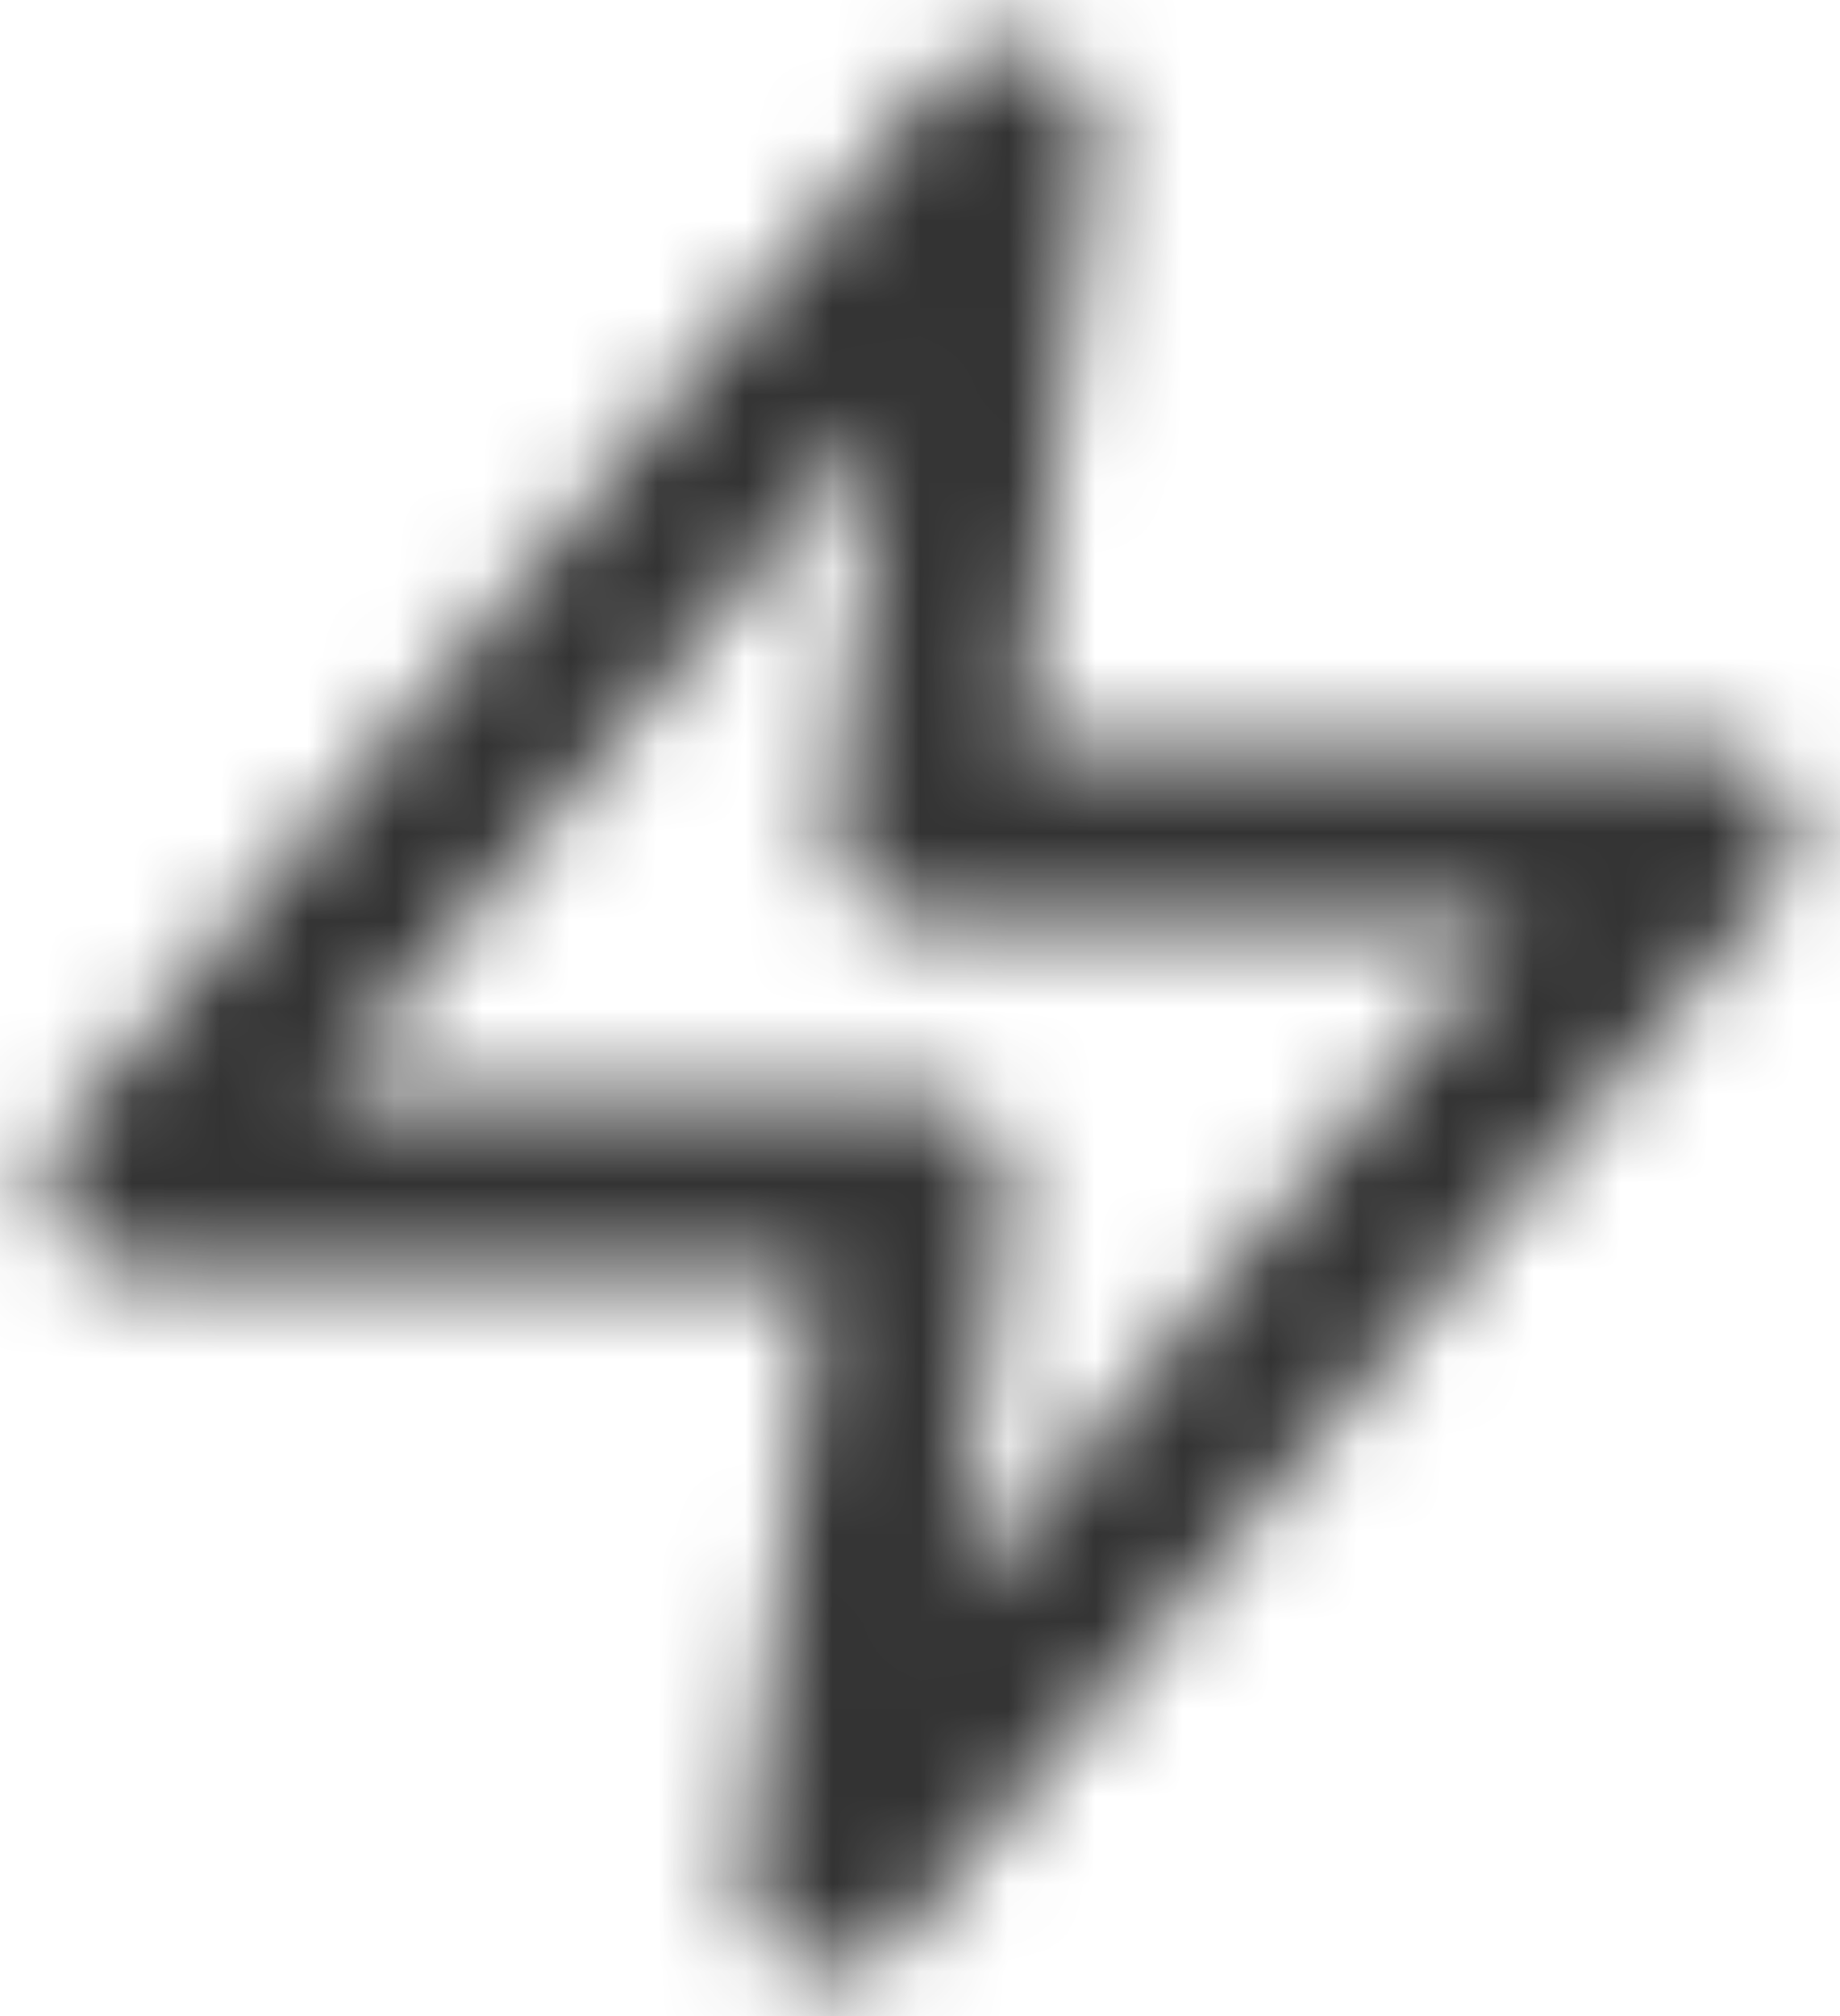 <svg width="21" height="23" viewBox="0 0 21 23" fill="none" xmlns="http://www.w3.org/2000/svg">
<mask id="mask0_0_12286" style="mask-type:alpha" maskUnits="userSpaceOnUse" x="0" y="0" width="21" height="23">
<path fill-rule="evenodd" clip-rule="evenodd" d="M9.512 22.507C9.217 22.506 8.937 22.379 8.741 22.16C8.554 21.946 8.469 21.661 8.509 21.38L9.369 14.5H1.499C1.111 14.5 0.758 14.275 0.594 13.924C0.429 13.573 0.483 13.158 0.731 12.86L10.731 0.86C10.916 0.632 11.195 0.499 11.489 0.5C11.783 0.502 12.063 0.628 12.26 0.847C12.447 1.061 12.532 1.345 12.493 1.627L11.634 8.5H19.499C19.887 8.499 20.241 8.724 20.406 9.076C20.571 9.427 20.517 9.843 20.268 10.141L10.268 22.141C10.084 22.371 9.806 22.505 9.512 22.507ZM10.086 4.763L3.636 12.5H10.499C10.786 12.5 11.059 12.623 11.249 12.838C11.439 13.053 11.527 13.339 11.492 13.624L10.915 18.239L17.366 10.5H10.499C10.213 10.499 9.941 10.376 9.752 10.162C9.563 9.948 9.474 9.663 9.509 9.379L10.086 4.763Z" fill="white"/>
</mask>
<g mask="url(#mask0_0_12286)">
<rect x="-1.501" y="-0.5" width="24" height="24" fill="#333333"/>
</g>
</svg>
